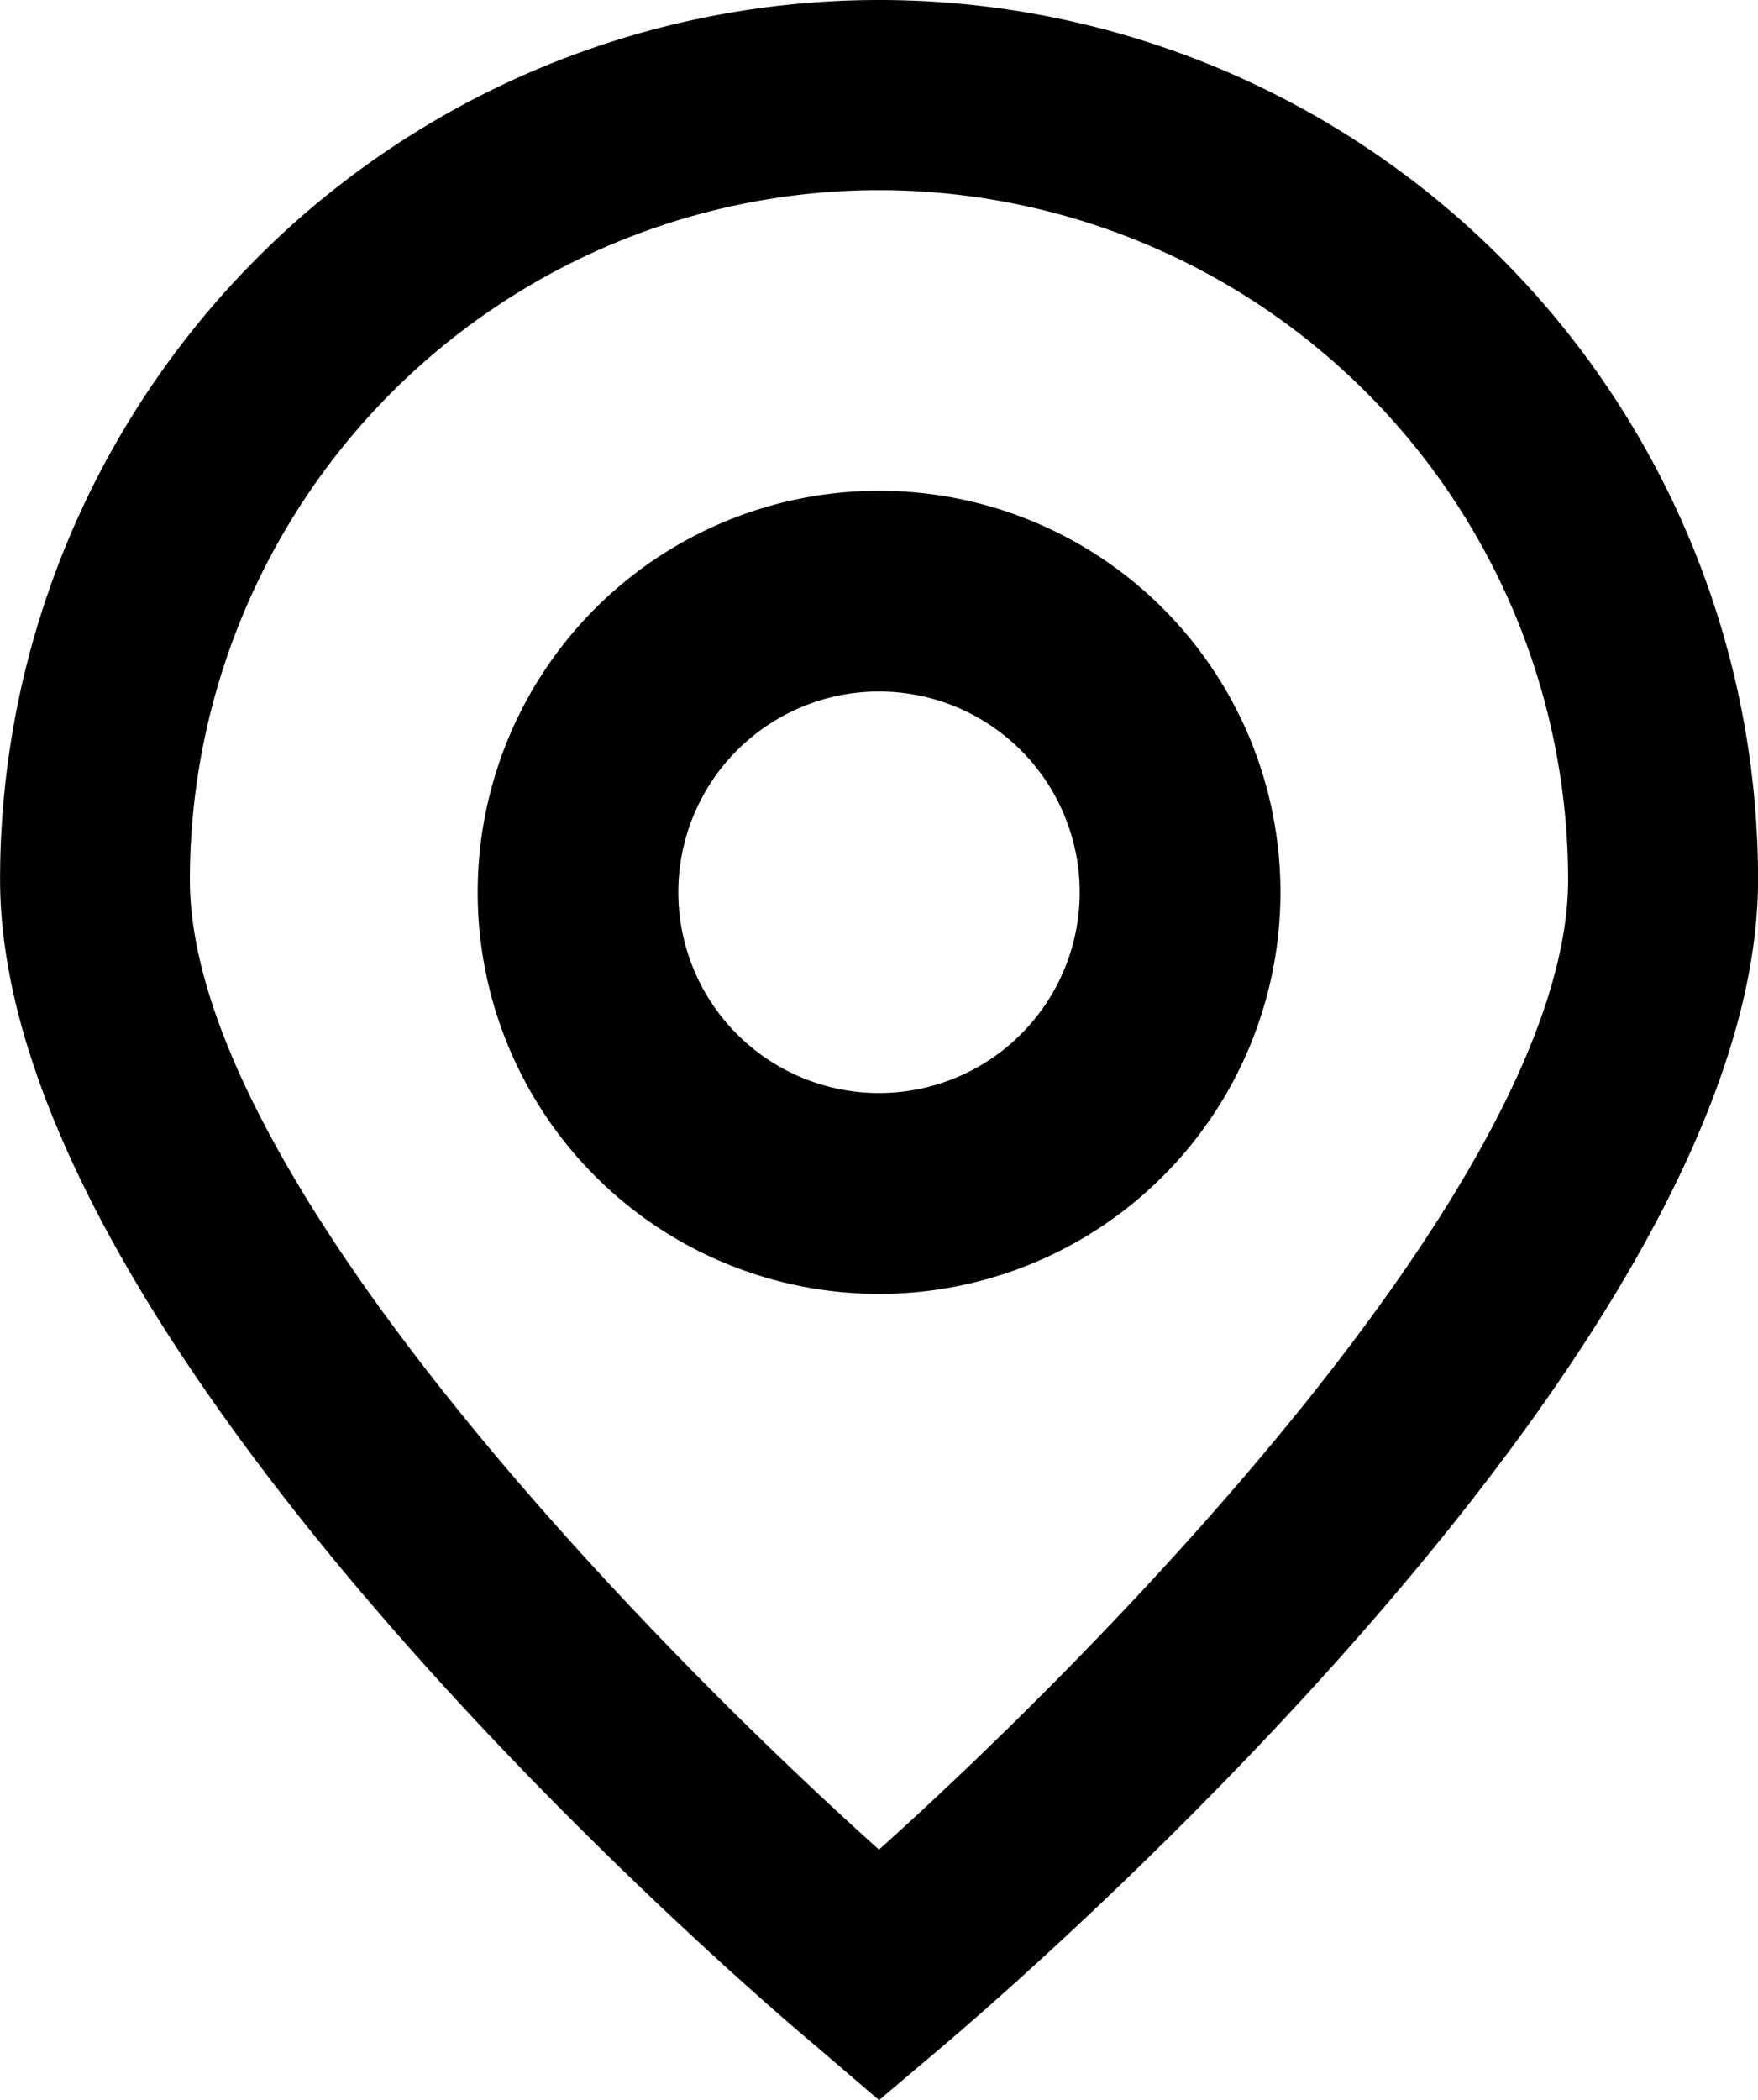 <svg xmlns="http://www.w3.org/2000/svg" width="25" height="29.852" viewBox="0 0 25 29.852">
  <g id="Group_11736" data-name="Group 11736" transform="translate(-1068.837 -518.119)">
    <path id="Path_13169" data-name="Path 13169" d="M1058.362,510.822a9.807,9.807,0,0,0-9.8,9.8c0,4.143,6.421,10.76,9.8,13.788,3.375-3.03,9.8-9.651,9.8-13.788a9.808,9.808,0,0,0-9.8-9.8m0,27.149-.867-.743c-1.2-1-11.632-10.015-11.632-16.609a12.5,12.5,0,0,1,25,0c0,6.594-10.438,15.608-11.628,16.614Z" transform="translate(22.975 10)"/>
    <path id="Path_13170" data-name="Path 13170" d="M1060.263,519.666a2.854,2.854,0,1,0,2.854,2.854,2.854,2.854,0,0,0-2.854-2.854m0,8.563a5.708,5.708,0,1,1,5.709-5.709,5.709,5.709,0,0,1-5.709,5.709" transform="translate(21.074 8.282)"/>
  </g>
</svg>
